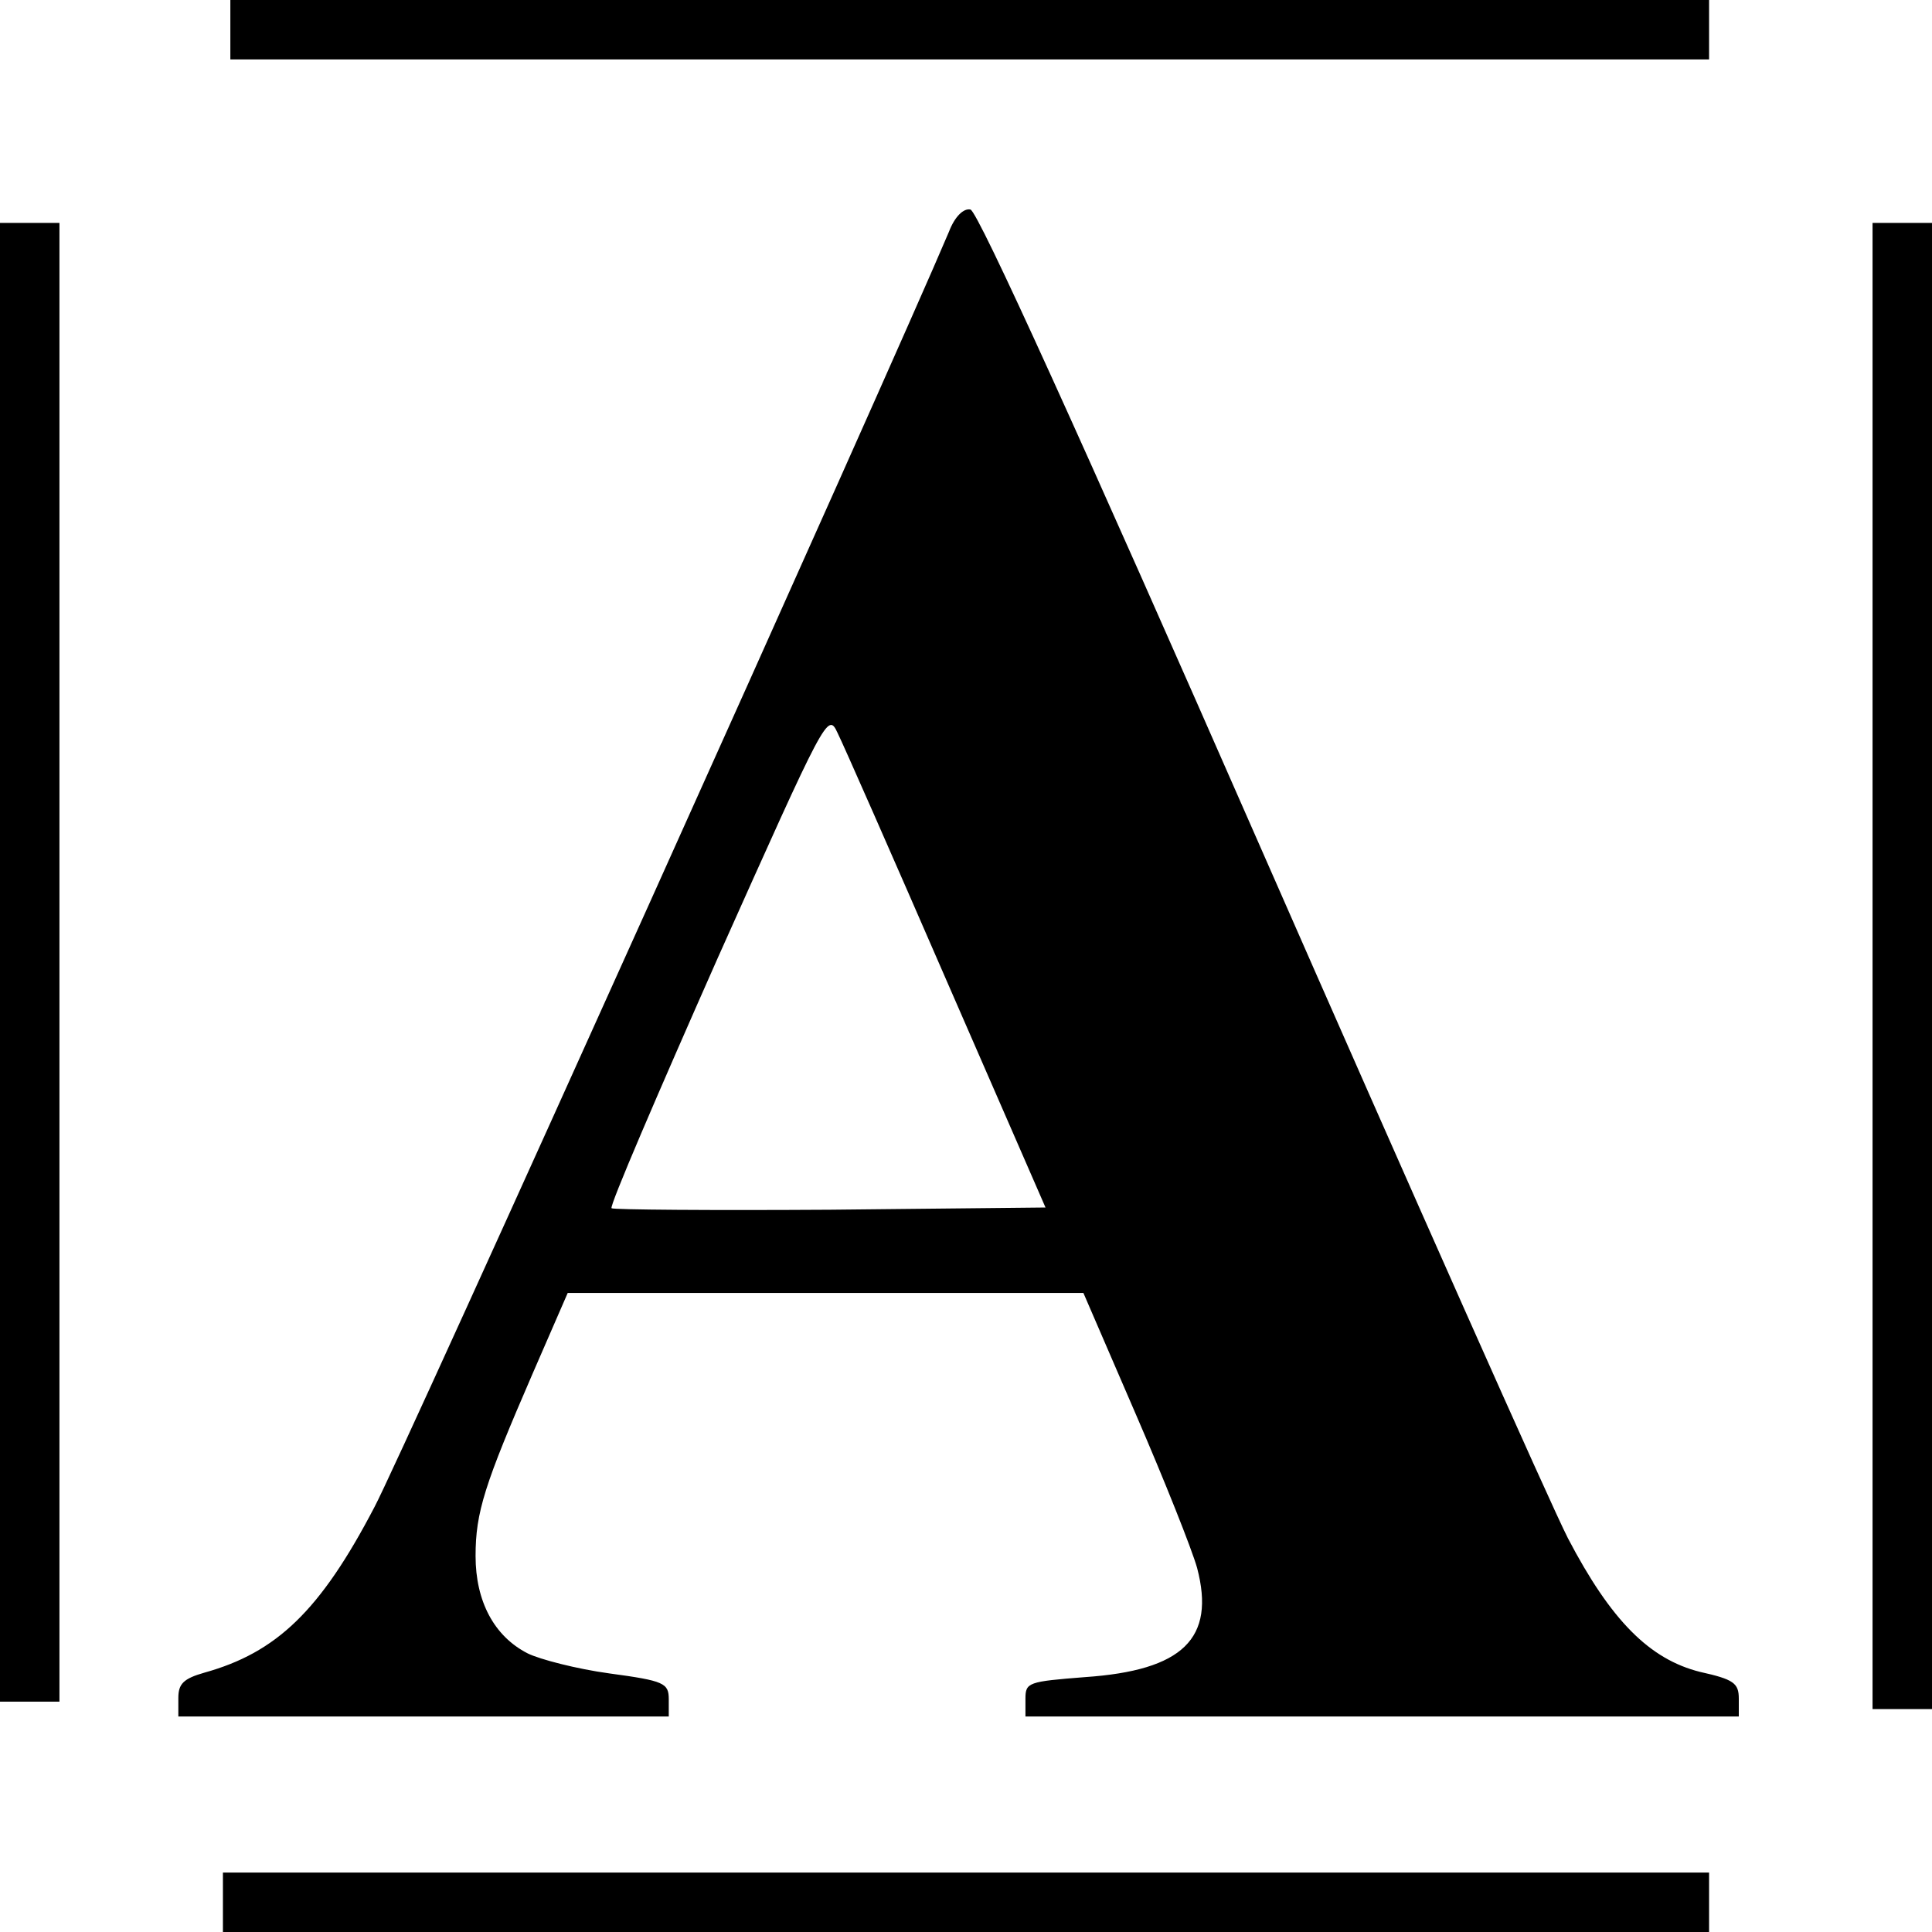<?xml version="1.0" standalone="no"?>
<!DOCTYPE svg PUBLIC "-//W3C//DTD SVG 20010904//EN"
 "http://www.w3.org/TR/2001/REC-SVG-20010904/DTD/svg10.dtd">
<svg version="1.0" xmlns="http://www.w3.org/2000/svg"
 width="260pt" height="260pt" viewBox="0 0 260 260"
 preserveAspectRatio="xMidYMid meet">
<g transform="translate(0,260) scale(0.1,-0.1)"
fill="#000000" stroke="none">
<path d="M310 2560 l0 -40 995 0 995 0 0 40 0 40 -995 0 -995 0 0 -40z"/>
<path d="M1277 2288 c-79 -187 -739 -1653 -773 -1716 -73 -140 -132 -196 -229
-223 -28 -8 -35 -15 -35 -34 l0 -25 330 0 330 0 0 23 c0 22 -6 25 -80 35 -44
6 -94 19 -110 27 -45 23 -70 70 -70 131 0 59 12 96 77 246 l47 108 347 0 347
0 70 -162 c39 -90 76 -183 83 -208 25 -95 -19 -138 -151 -147 -76 -6 -80 -7
-80 -29 l0 -24 480 0 480 0 0 24 c0 21 -7 26 -52 36 -68 17 -120 69 -178 180
-24 47 -211 468 -416 935 -236 538 -378 851 -388 853 -9 2 -21 -9 -29 -30z
m-3 -1008 l133 -305 -290 -3 c-159 -1 -292 0 -294 2 -3 3 62 154 143 337 145
324 148 331 161 303 8 -16 74 -166 147 -334z"/>
<path d="M0 1305 l0 -995 40 0 40 0 0 995 0 995 -40 0 -40 0 0 -995z"/>
<path d="M2520 1300 l0 -1000 40 0 40 0 0 1000 0 1000 -40 0 -40 0 0 -1000z"/>
<path d="M300 40 l0 -40 1000 0 1000 0 0 40 0 40 -1000 0 -1000 0 0 -40z"/>
</g>
</svg>
